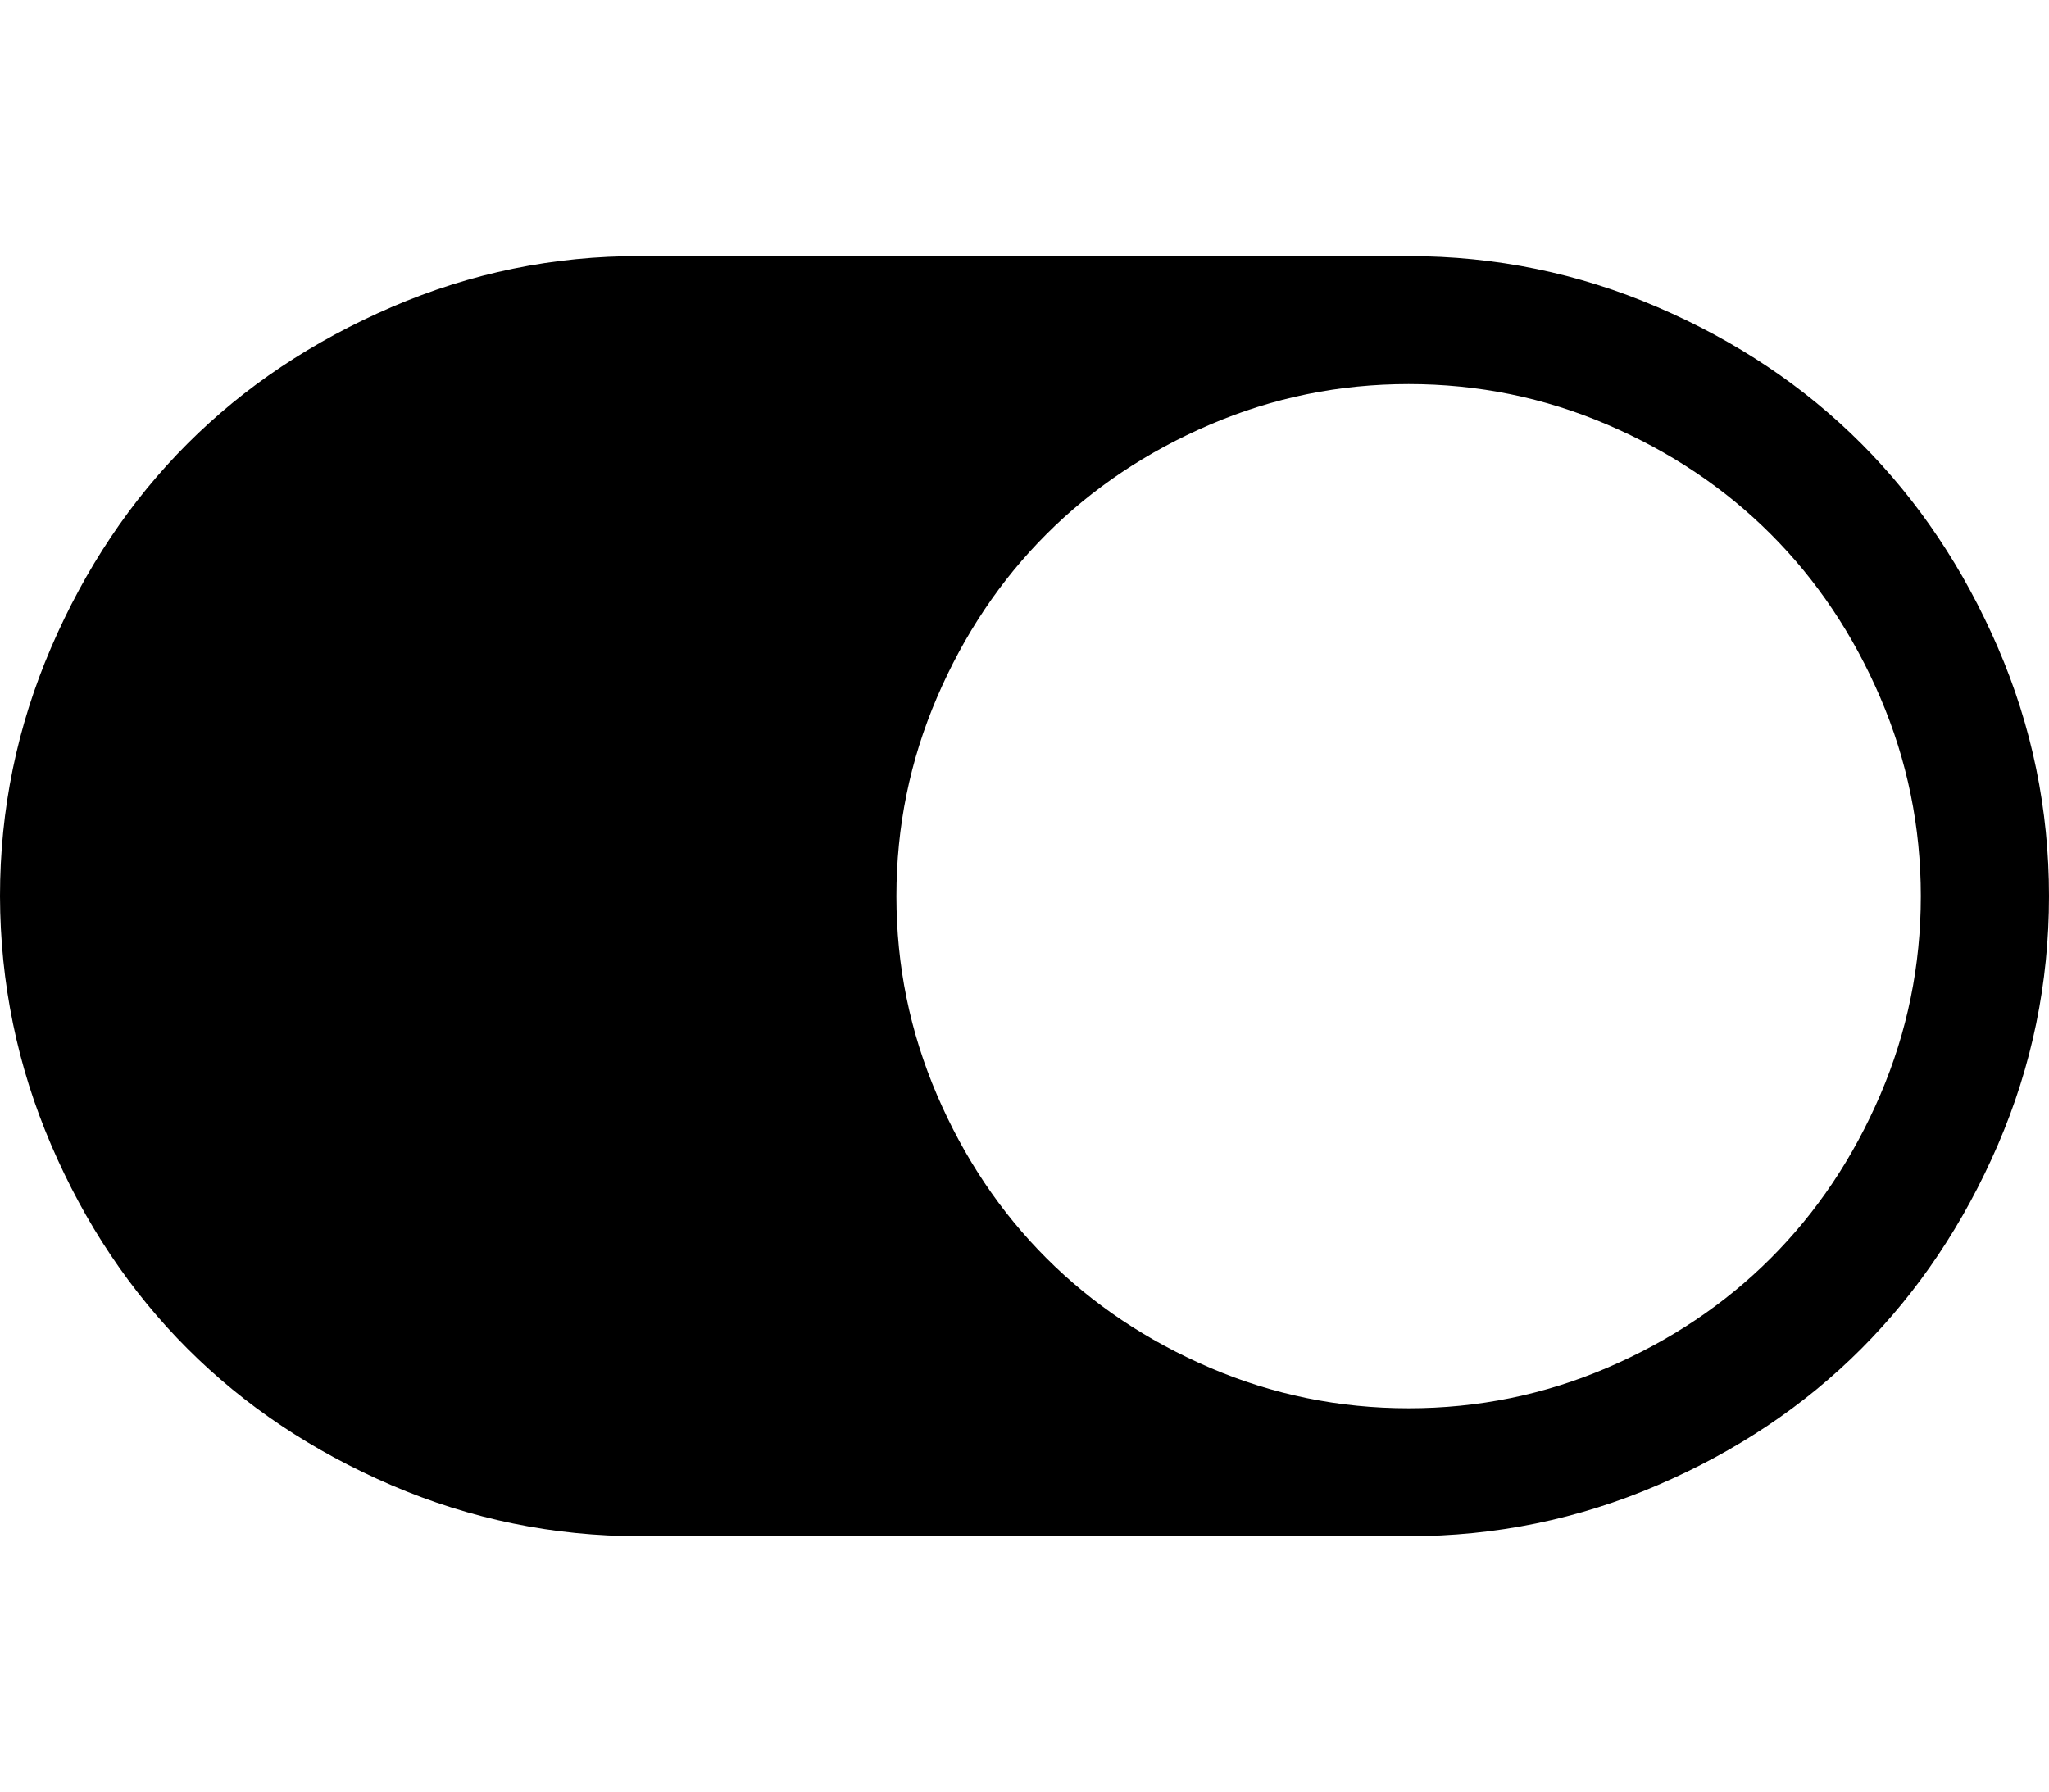 <svg width="1142.9" height="1000" xmlns="http://www.w3.org/2000/svg"><path d="m0 500q0-72.5 28.5-138.7t76.1-113.8 113.9-76.2 138.6-28.4h428.6q72.6 0 138.7 28.4t113.8 76.2 76.2 113.8 28.5 138.7-28.5 138.7-76.2 113.8-113.8 76.2-138.7 28.4h-428.6q-72.5 0-138.6-28.4t-113.9-76.2-76.1-113.8-28.5-138.7z m785.7 285.7q58.1 0 110.8-22.6t91.2-61.1 61.1-91.2 22.6-110.8-22.6-110.8-61.1-91.2-91.2-61.1-110.8-22.6-110.8 22.6-91.2 61.1-61.1 91.2-22.6 110.8 22.6 110.8 61.1 91.2 91.2 61.1 110.8 22.6z" /></svg>